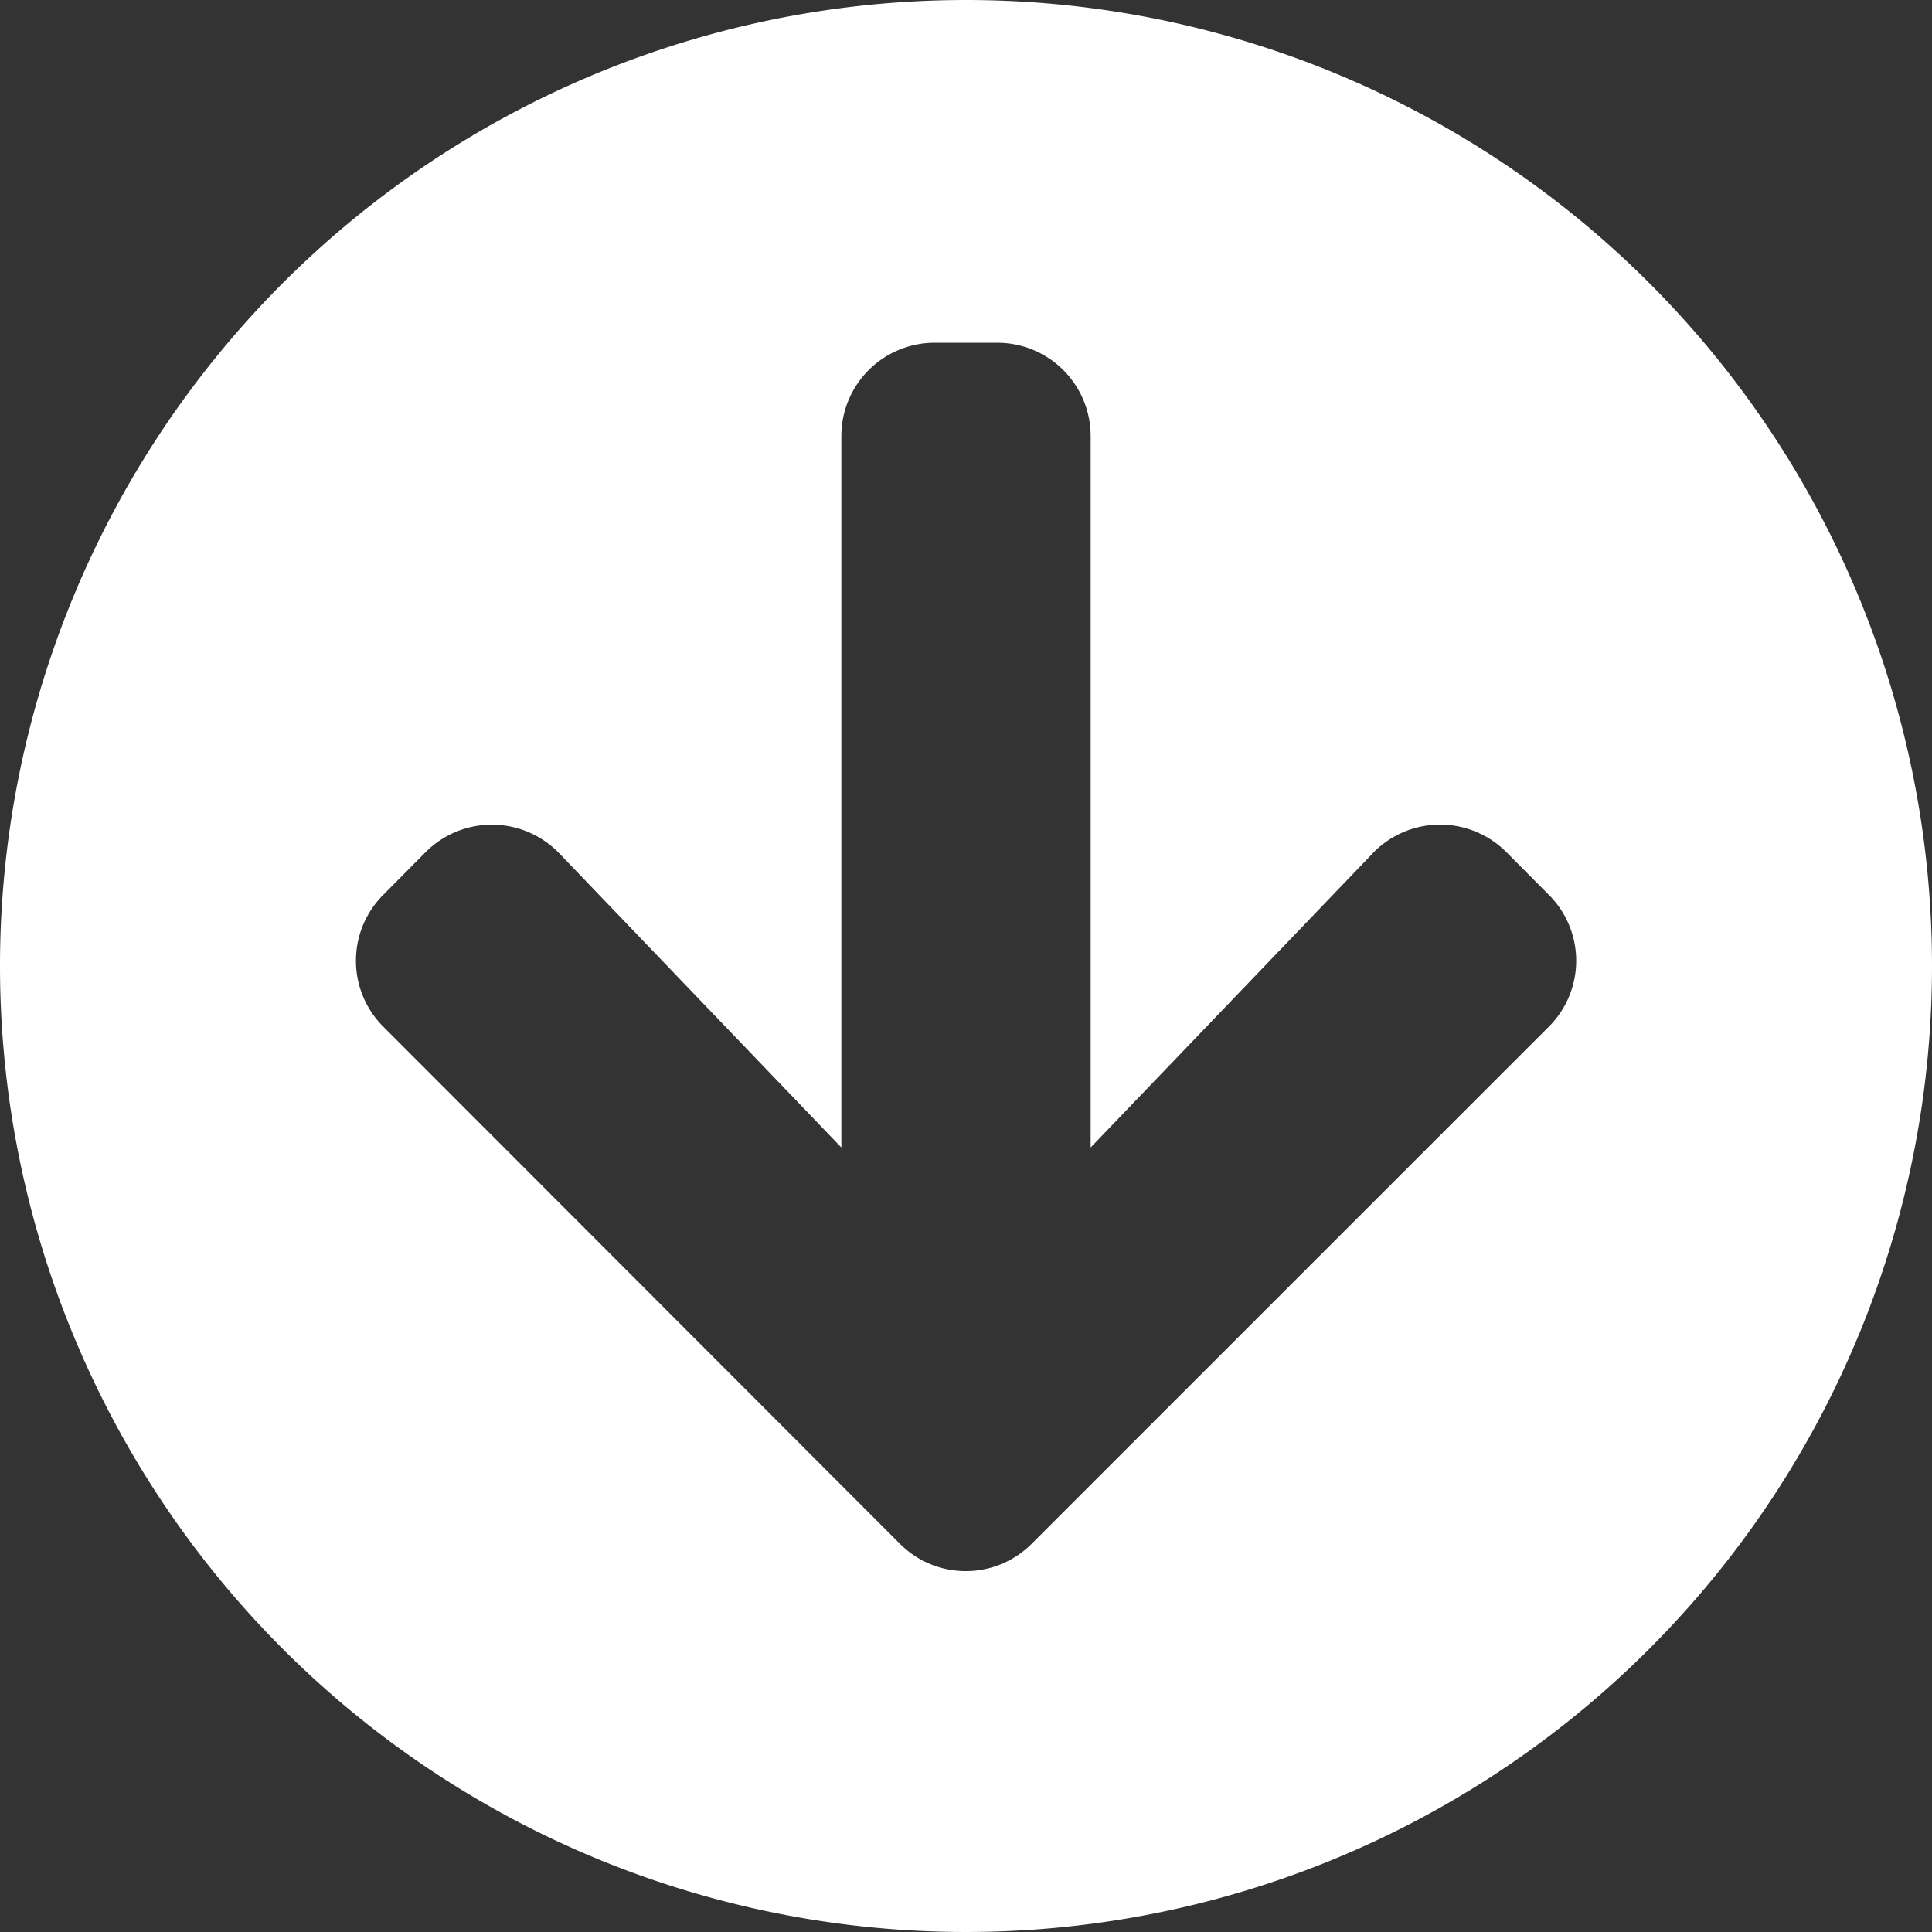 <svg xmlns="http://www.w3.org/2000/svg" width="69.75" height="69.75" viewBox="0 0 69.75 69.75">
  <rect x="0" y="0" width="69.75" height="69.75" fill="#333333" stroke="none"/>
  <path id="Icon_awesome-arrow-circle-down" data-name="Icon awesome-arrow-circle-down" d="M70.875,36A34.875,34.875,0,1,1,36,1.125,34.869,34.869,0,0,1,70.875,36ZM50.681,31.936,40.5,42.553V16.875A3.367,3.367,0,0,0,37.125,13.5h-2.25A3.367,3.367,0,0,0,31.5,16.875V42.553L21.319,31.936A3.379,3.379,0,0,0,16.5,31.88l-1.533,1.547a3.361,3.361,0,0,0,0,4.767L33.609,56.855a3.361,3.361,0,0,0,4.767,0L57.038,38.194a3.361,3.361,0,0,0,0-4.767L55.5,31.88a3.379,3.379,0,0,0-4.823.056Z" fill="#fff" transform="translate(-1.125 -1.125)"/>
</svg>
